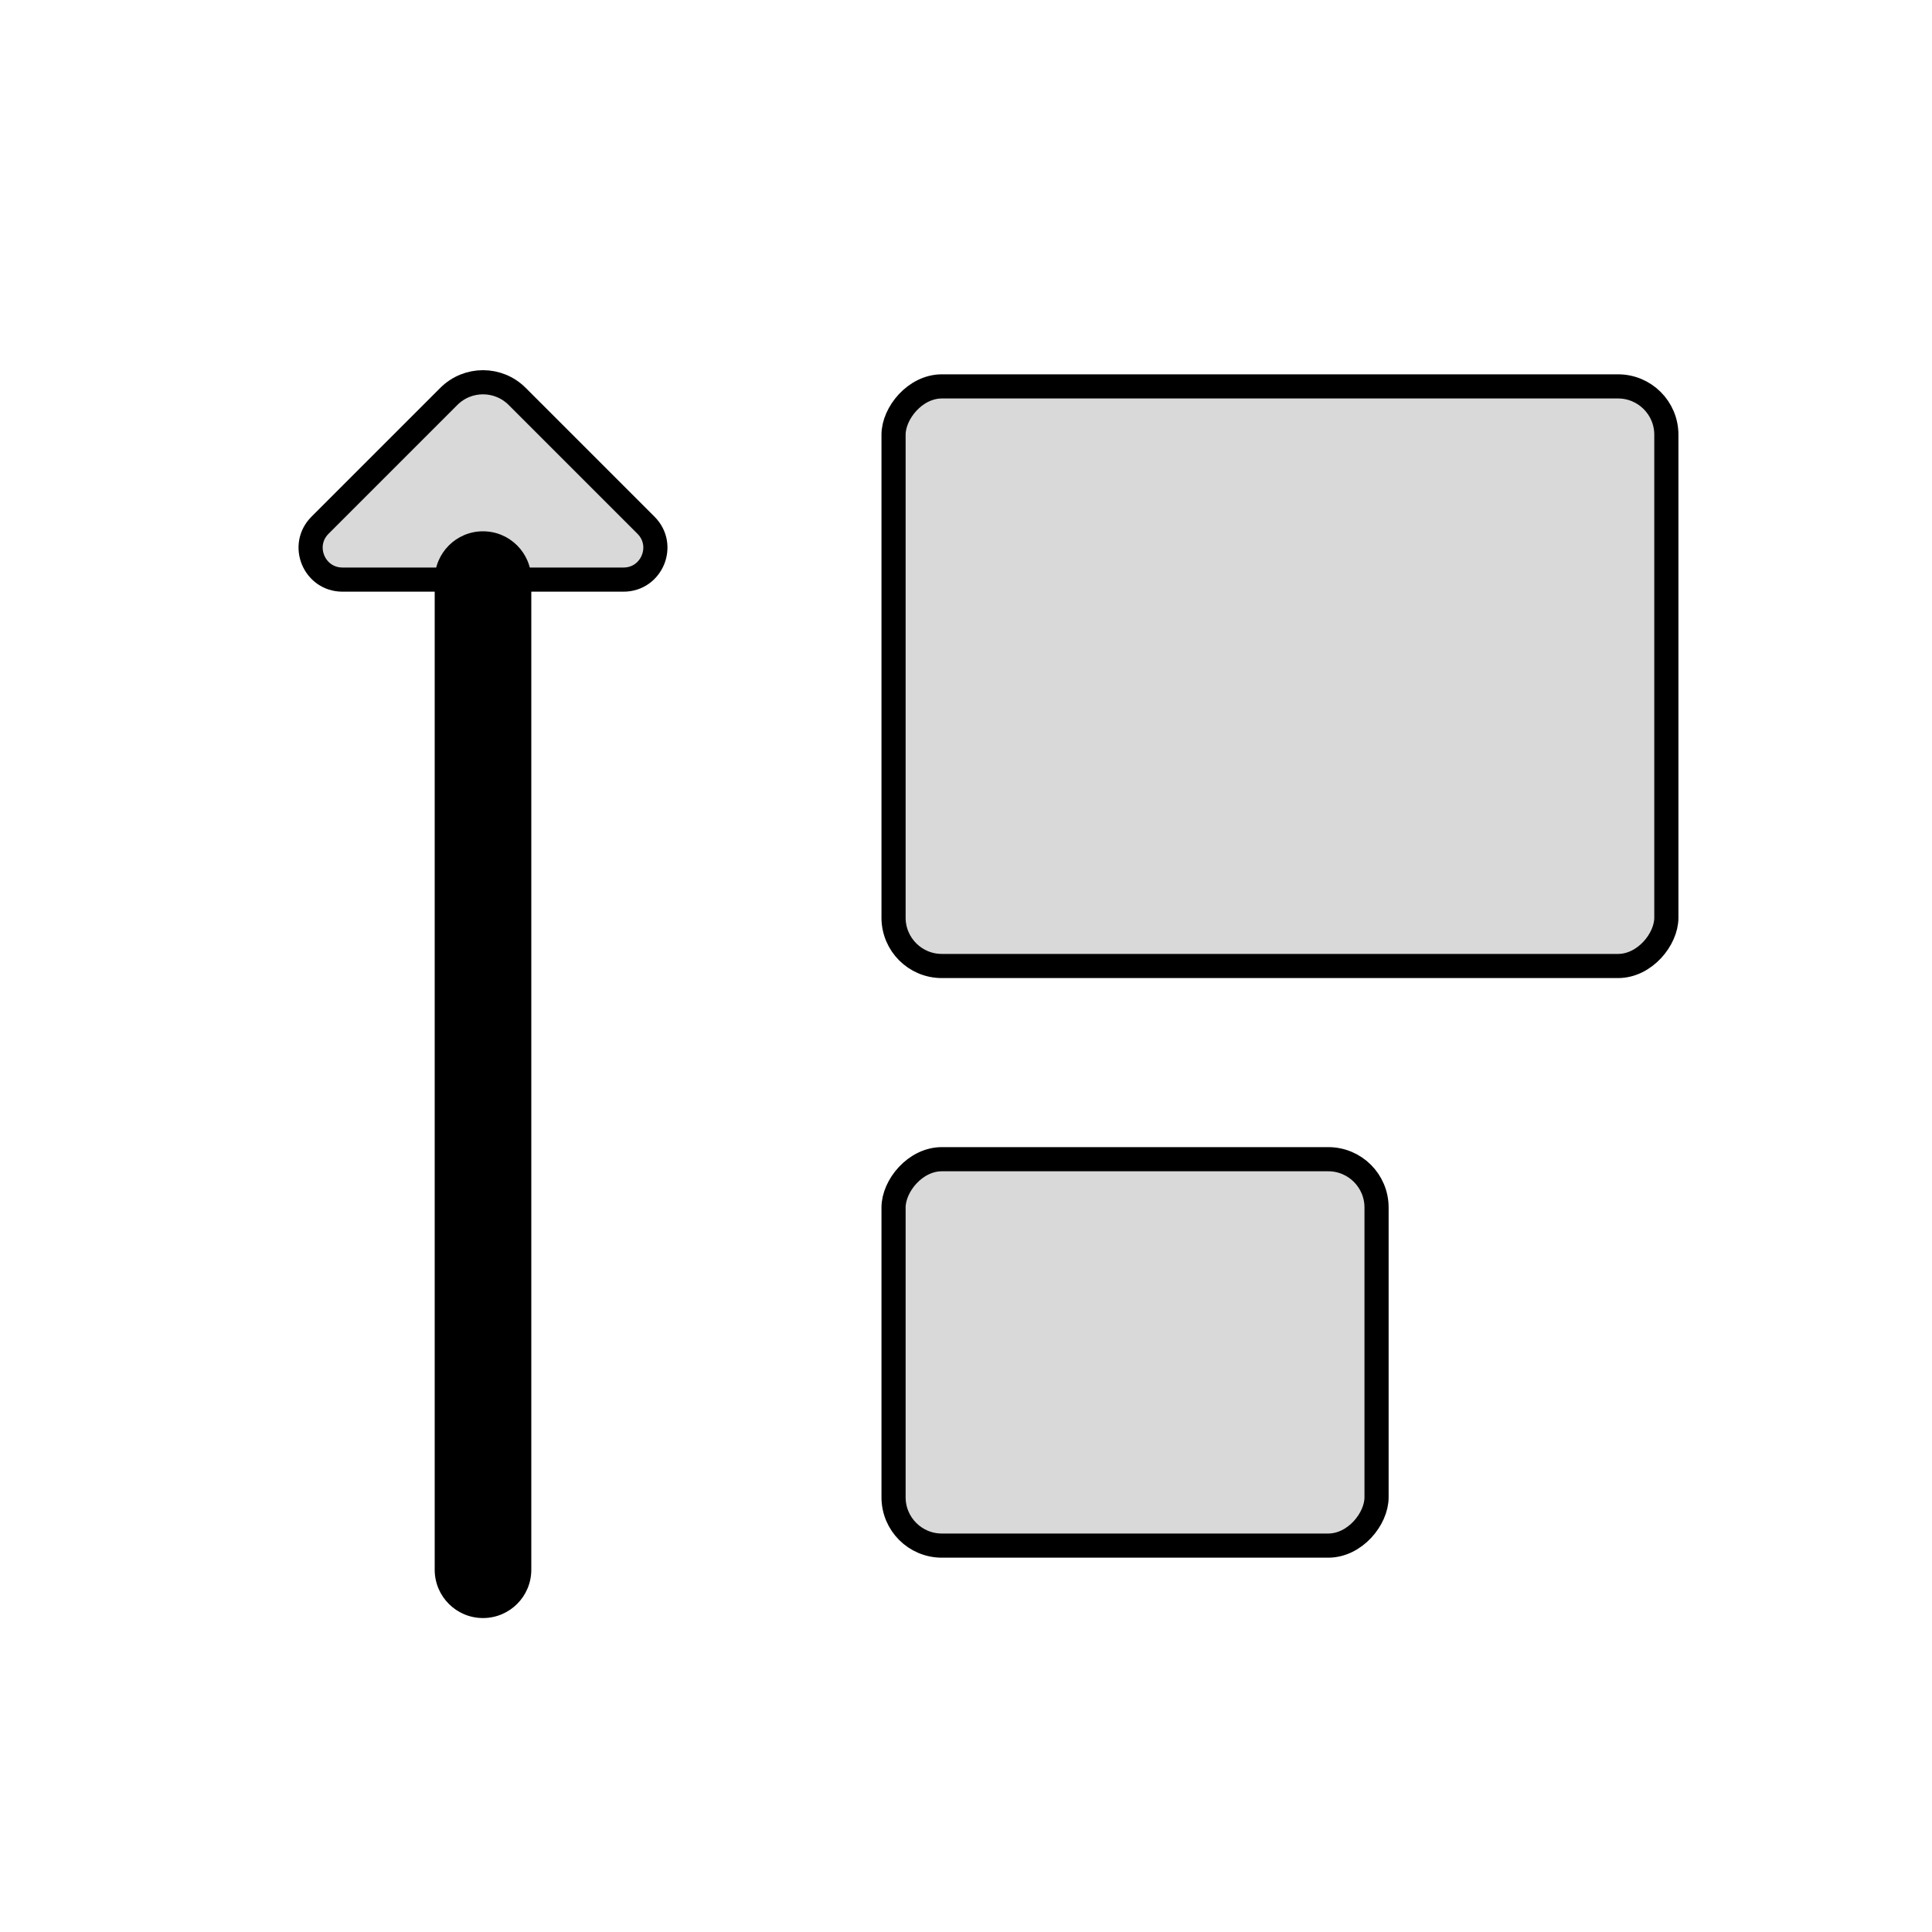 <svg viewBox="0 0 80 80" fill="none">
  <path d="M22 24C22 22.895 21.105 22 20 22C18.895 22 18 22.895 18 24L22 24ZM18 65C18 66.105 18.895 67 20 67C21.105 67 22 66.105 22 65H18ZM18 24L18 65H22L22 24L18 24Z" fill="currentColor" />
  <path d="M25.818 24L14.182 24C13.008 24 12.42 22.58 13.25 21.75L18.586 16.414C19.367 15.633 20.633 15.633 21.414 16.414L26.75 21.75C27.58 22.58 26.992 24 25.818 24Z" fill="currentColor" fill-opacity="0.15" stroke="currentColor" stroke-linecap="round" stroke-linejoin="round" />
  <rect width="20" height="16" rx="2" transform="matrix(1 0 0 -1 37 64)" fill="currentColor" fill-opacity="0.15" stroke="currentColor" stroke-linecap="round" />
  <rect width="32" height="24" rx="2" transform="matrix(1 0 0 -1 37 40)" fill="currentColor" fill-opacity="0.15" stroke="currentColor" stroke-linecap="round" />
</svg>
